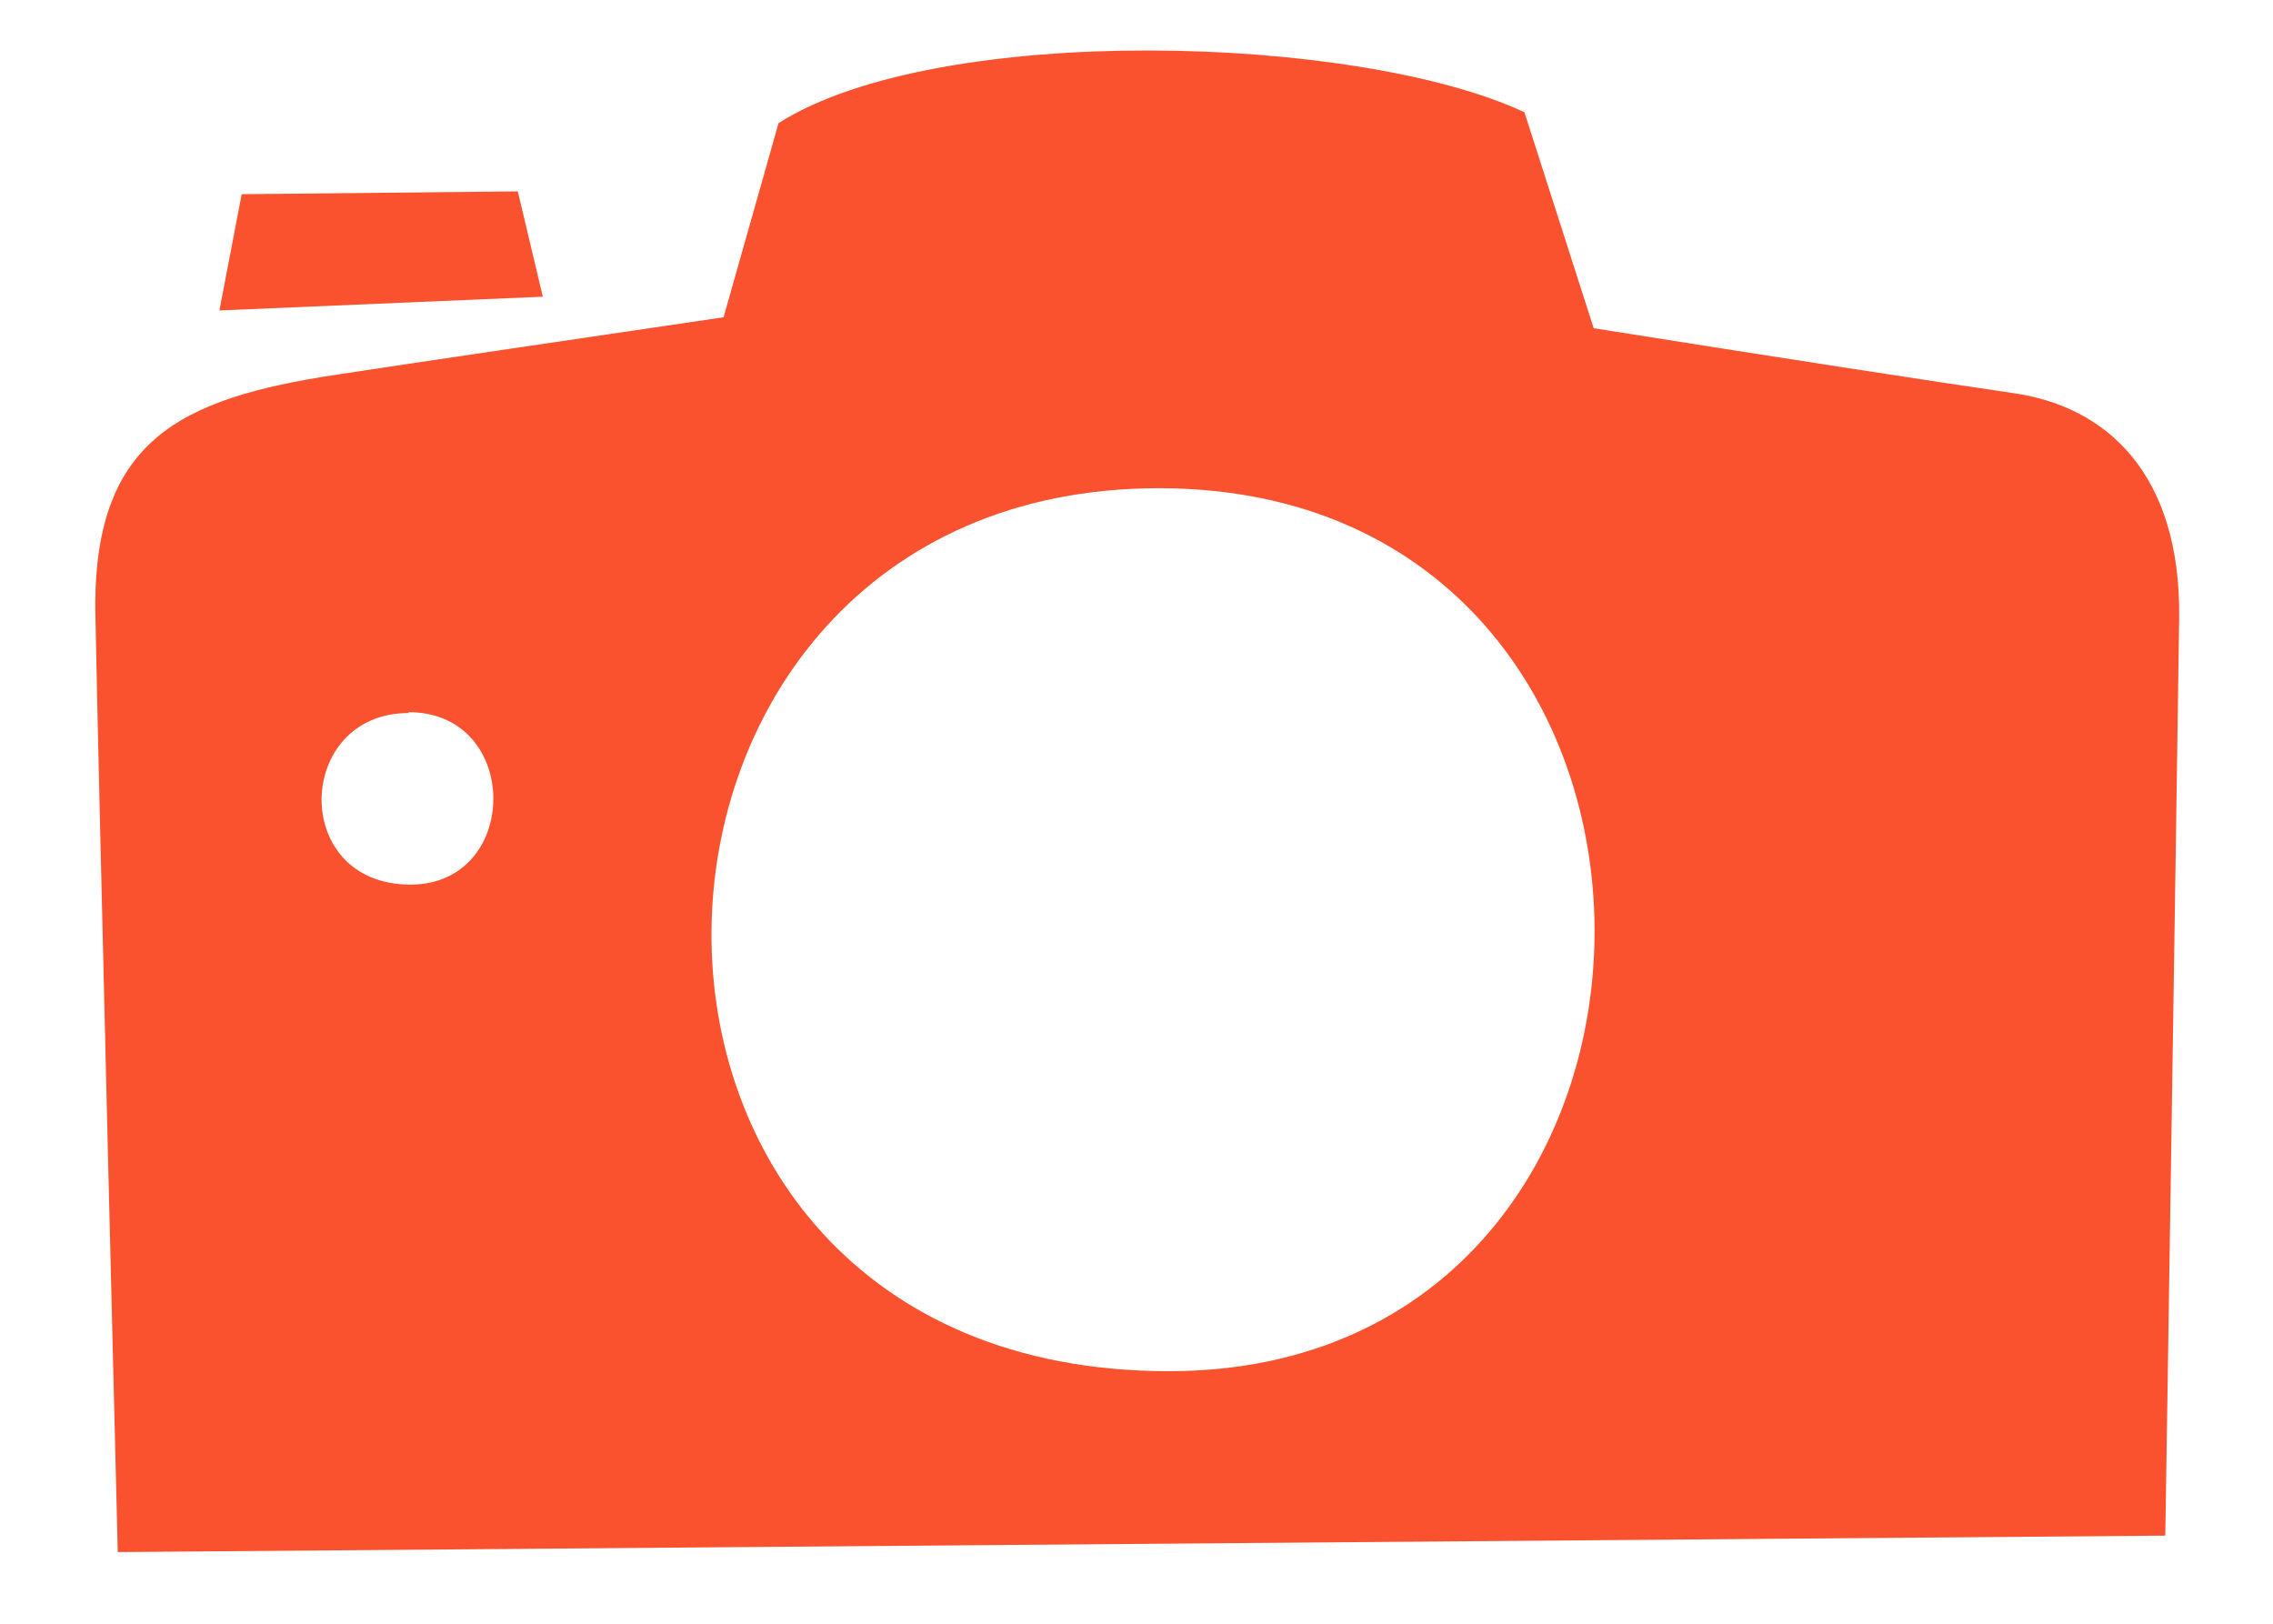 <svg width="21" height="15" viewBox="0 0 21 15" fill="none" xmlns="http://www.w3.org/2000/svg">
    <path fill-rule="evenodd" clip-rule="evenodd" d="M1.088 14.338C1.088 14.338 0.907 7.09 0.882 5.705C0.842 4.062 1.665 3.681 3.11 3.461C3.798 3.356 5.247 3.143 6.685 2.931L7.193 1.137C8.667 0.203 12.544 0.316 14.084 1.037L14.724 3.032C16.328 3.287 17.932 3.535 18.597 3.631C19.455 3.752 20.151 4.368 20.133 5.715C20.114 7.127 20.005 14.186 20.005 14.186L1.088 14.338ZM3.775 6.587C2.725 6.587 2.676 8.172 3.792 8.172C4.813 8.172 4.819 6.579 3.775 6.579V6.587ZM10.707 4.51C5.311 4.51 5.05 12.667 10.798 12.667C16.037 12.667 16.08 4.51 10.707 4.51ZM2.233 1.794L4.784 1.768L5.015 2.741L2.027 2.868L2.233 1.794Z" fill="#FA522E"/>
</svg>
